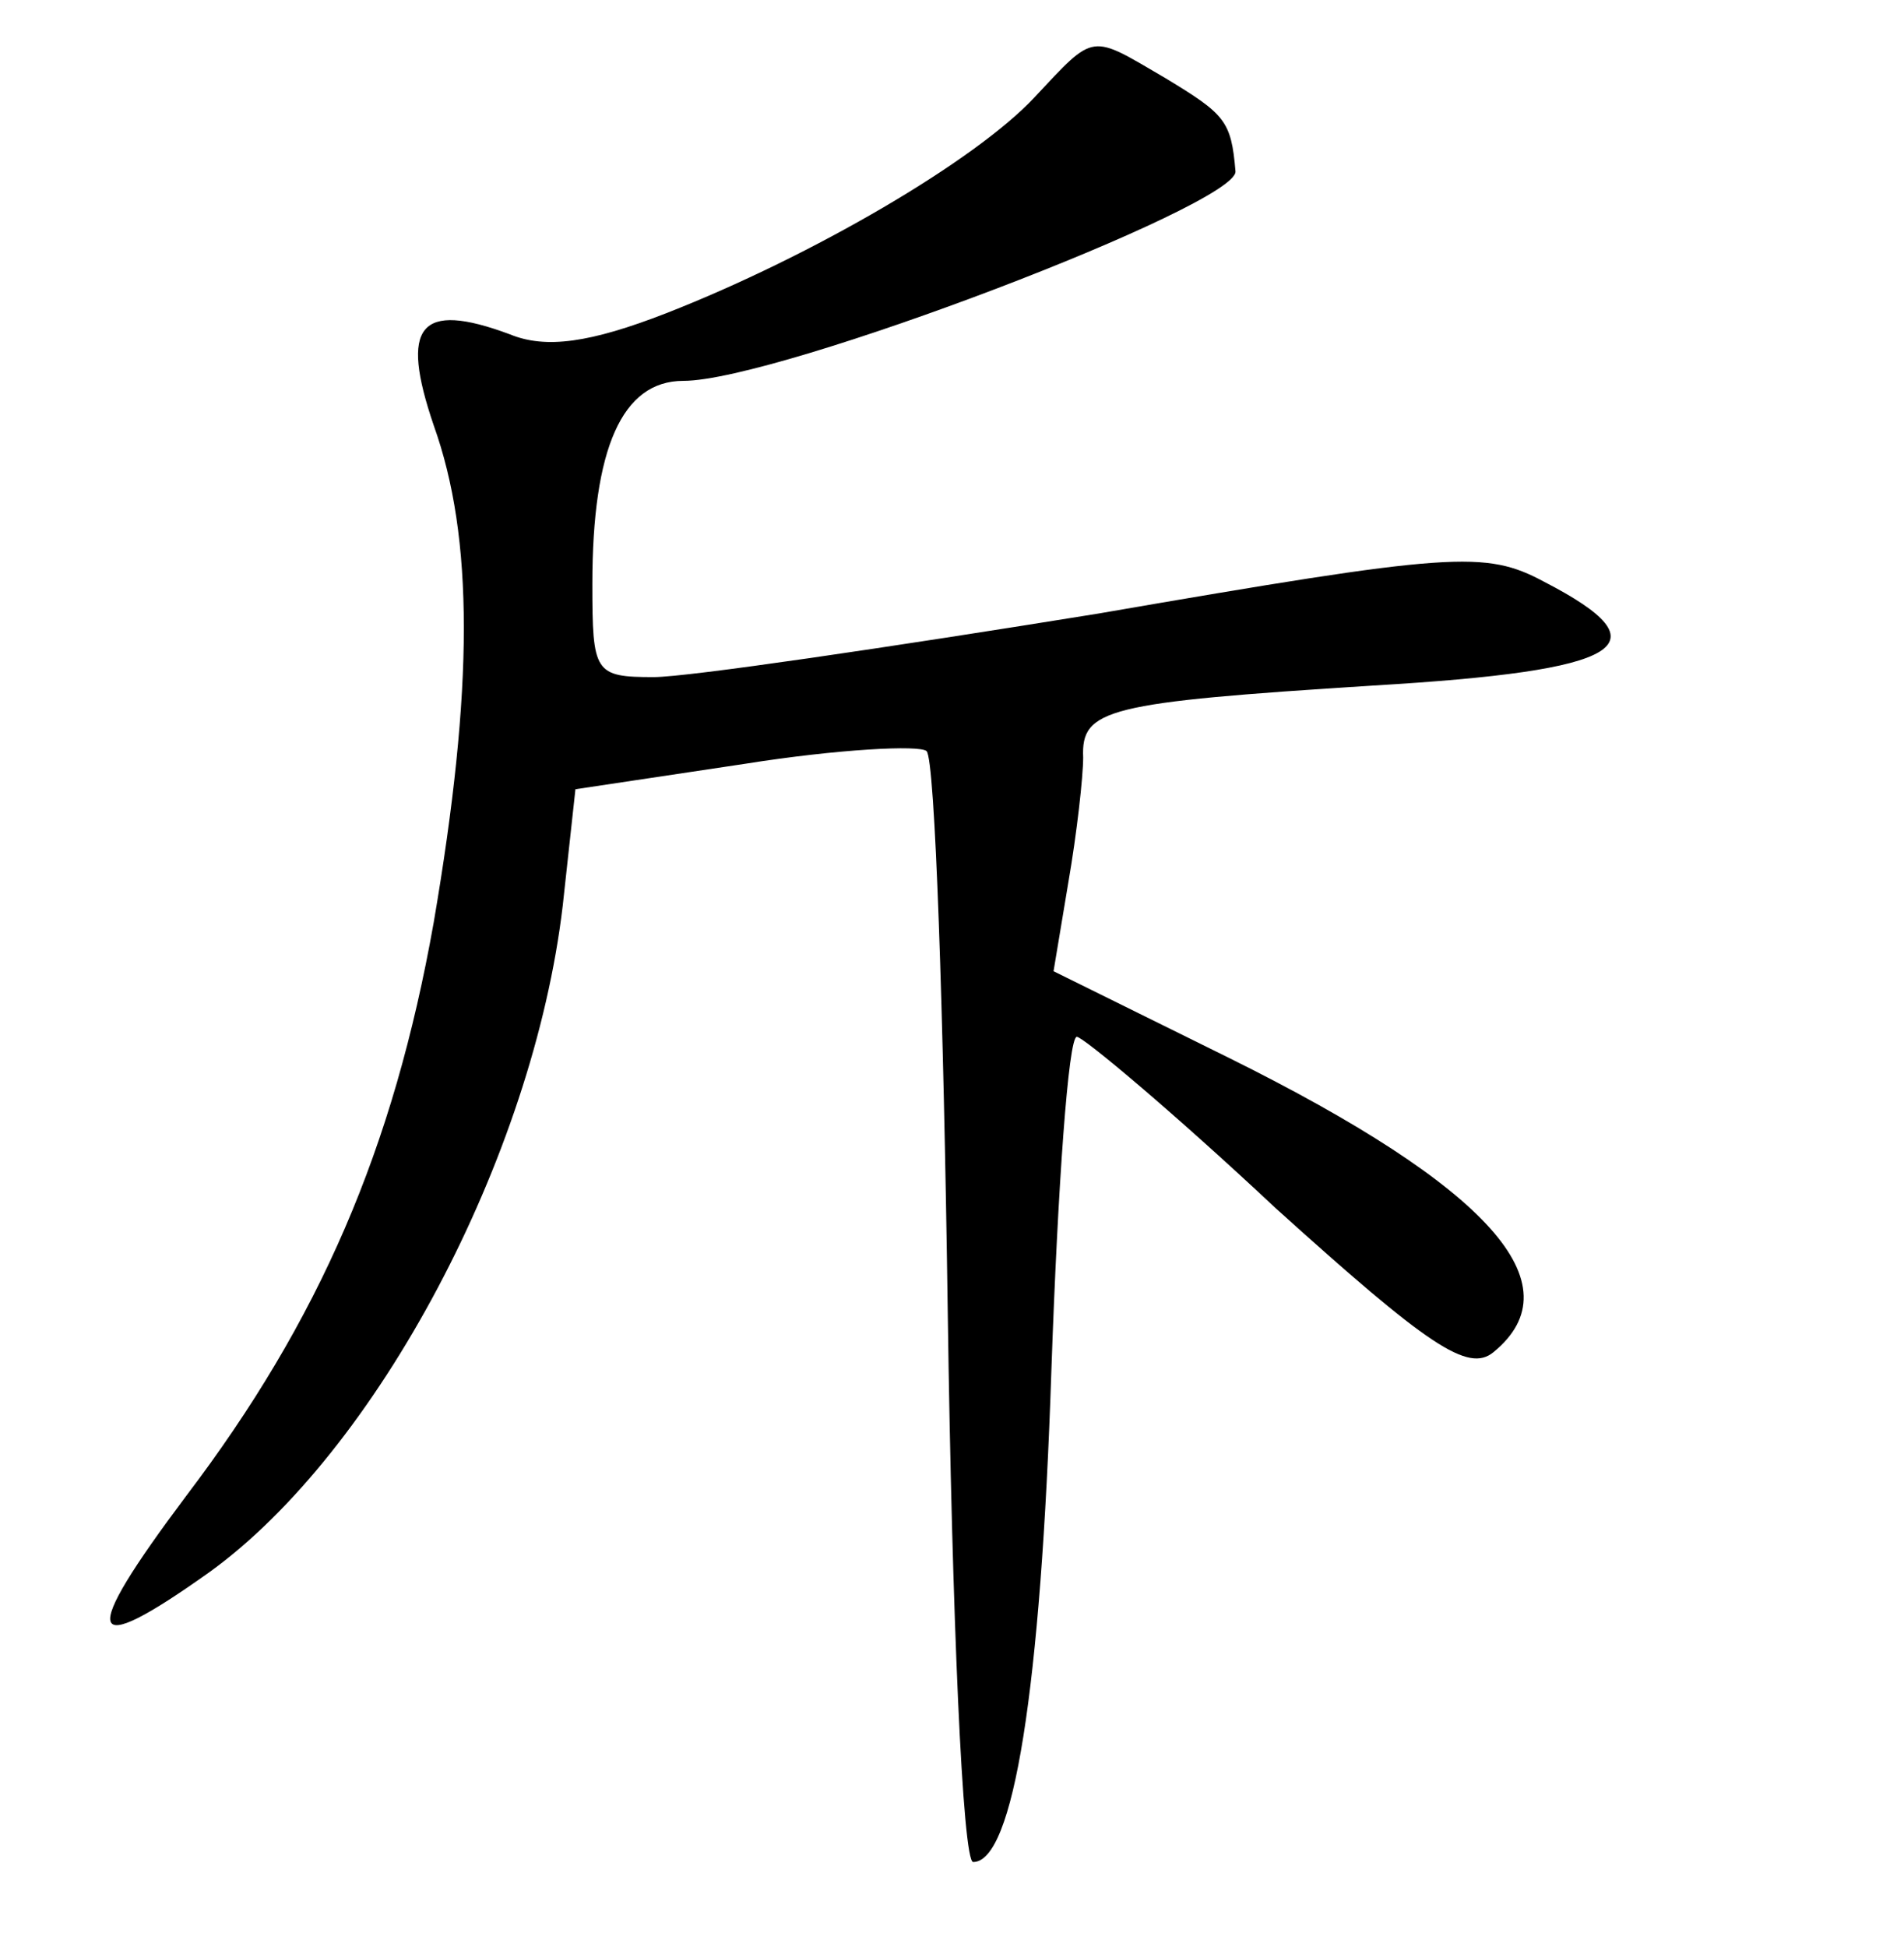 <?xml version="1.0" standalone="no"?>
<!DOCTYPE svg PUBLIC "-//W3C//DTD SVG 20010904//EN"
 "http://www.w3.org/TR/2001/REC-SVG-20010904/DTD/svg10.dtd">
<svg version="1.0" xmlns="http://www.w3.org/2000/svg"
 width="90pt" height="92pt" viewBox="0 0 90 92"
 preserveAspectRatio="xMidYMid meet">
<g transform="translate(0,92) scale(0.1,-0.1)"
fill="#000000" stroke="none">
<path d="M489 874 c-28 -30 -105 -75 -174 -102 -36 -14 -57 -17 -74 -10 -43
16 -52 4 -36 -43 19 -53 19 -124 0 -235 -19 -107 -54 -188 -117 -271 -51 -68
-48 -78 11 -36 79 57 153 196 167 315 l6 55 80 12 c44 7 83 9 86 6 4 -4 8
-123 10 -266 2 -142 7 -259 12 -259 19 0 32 81 37 233 3 86 8 157 12 157 3 0
46 -36 94 -81 72 -65 91 -78 103 -68 39 32 -2 78 -125 139 l-83 41 7 42 c4 23
7 50 7 59 -1 23 11 26 137 34 119 7 139 19 81 49 -28 15 -43 14 -211 -15 -99
-16 -194 -30 -210 -30 -28 0 -29 2 -29 44 0 64 14 96 43 96 45 0 262 83 261
99 -2 24 -5 27 -33 44 -36 21 -33 22 -62 -9z"/>
</g>
</svg>
